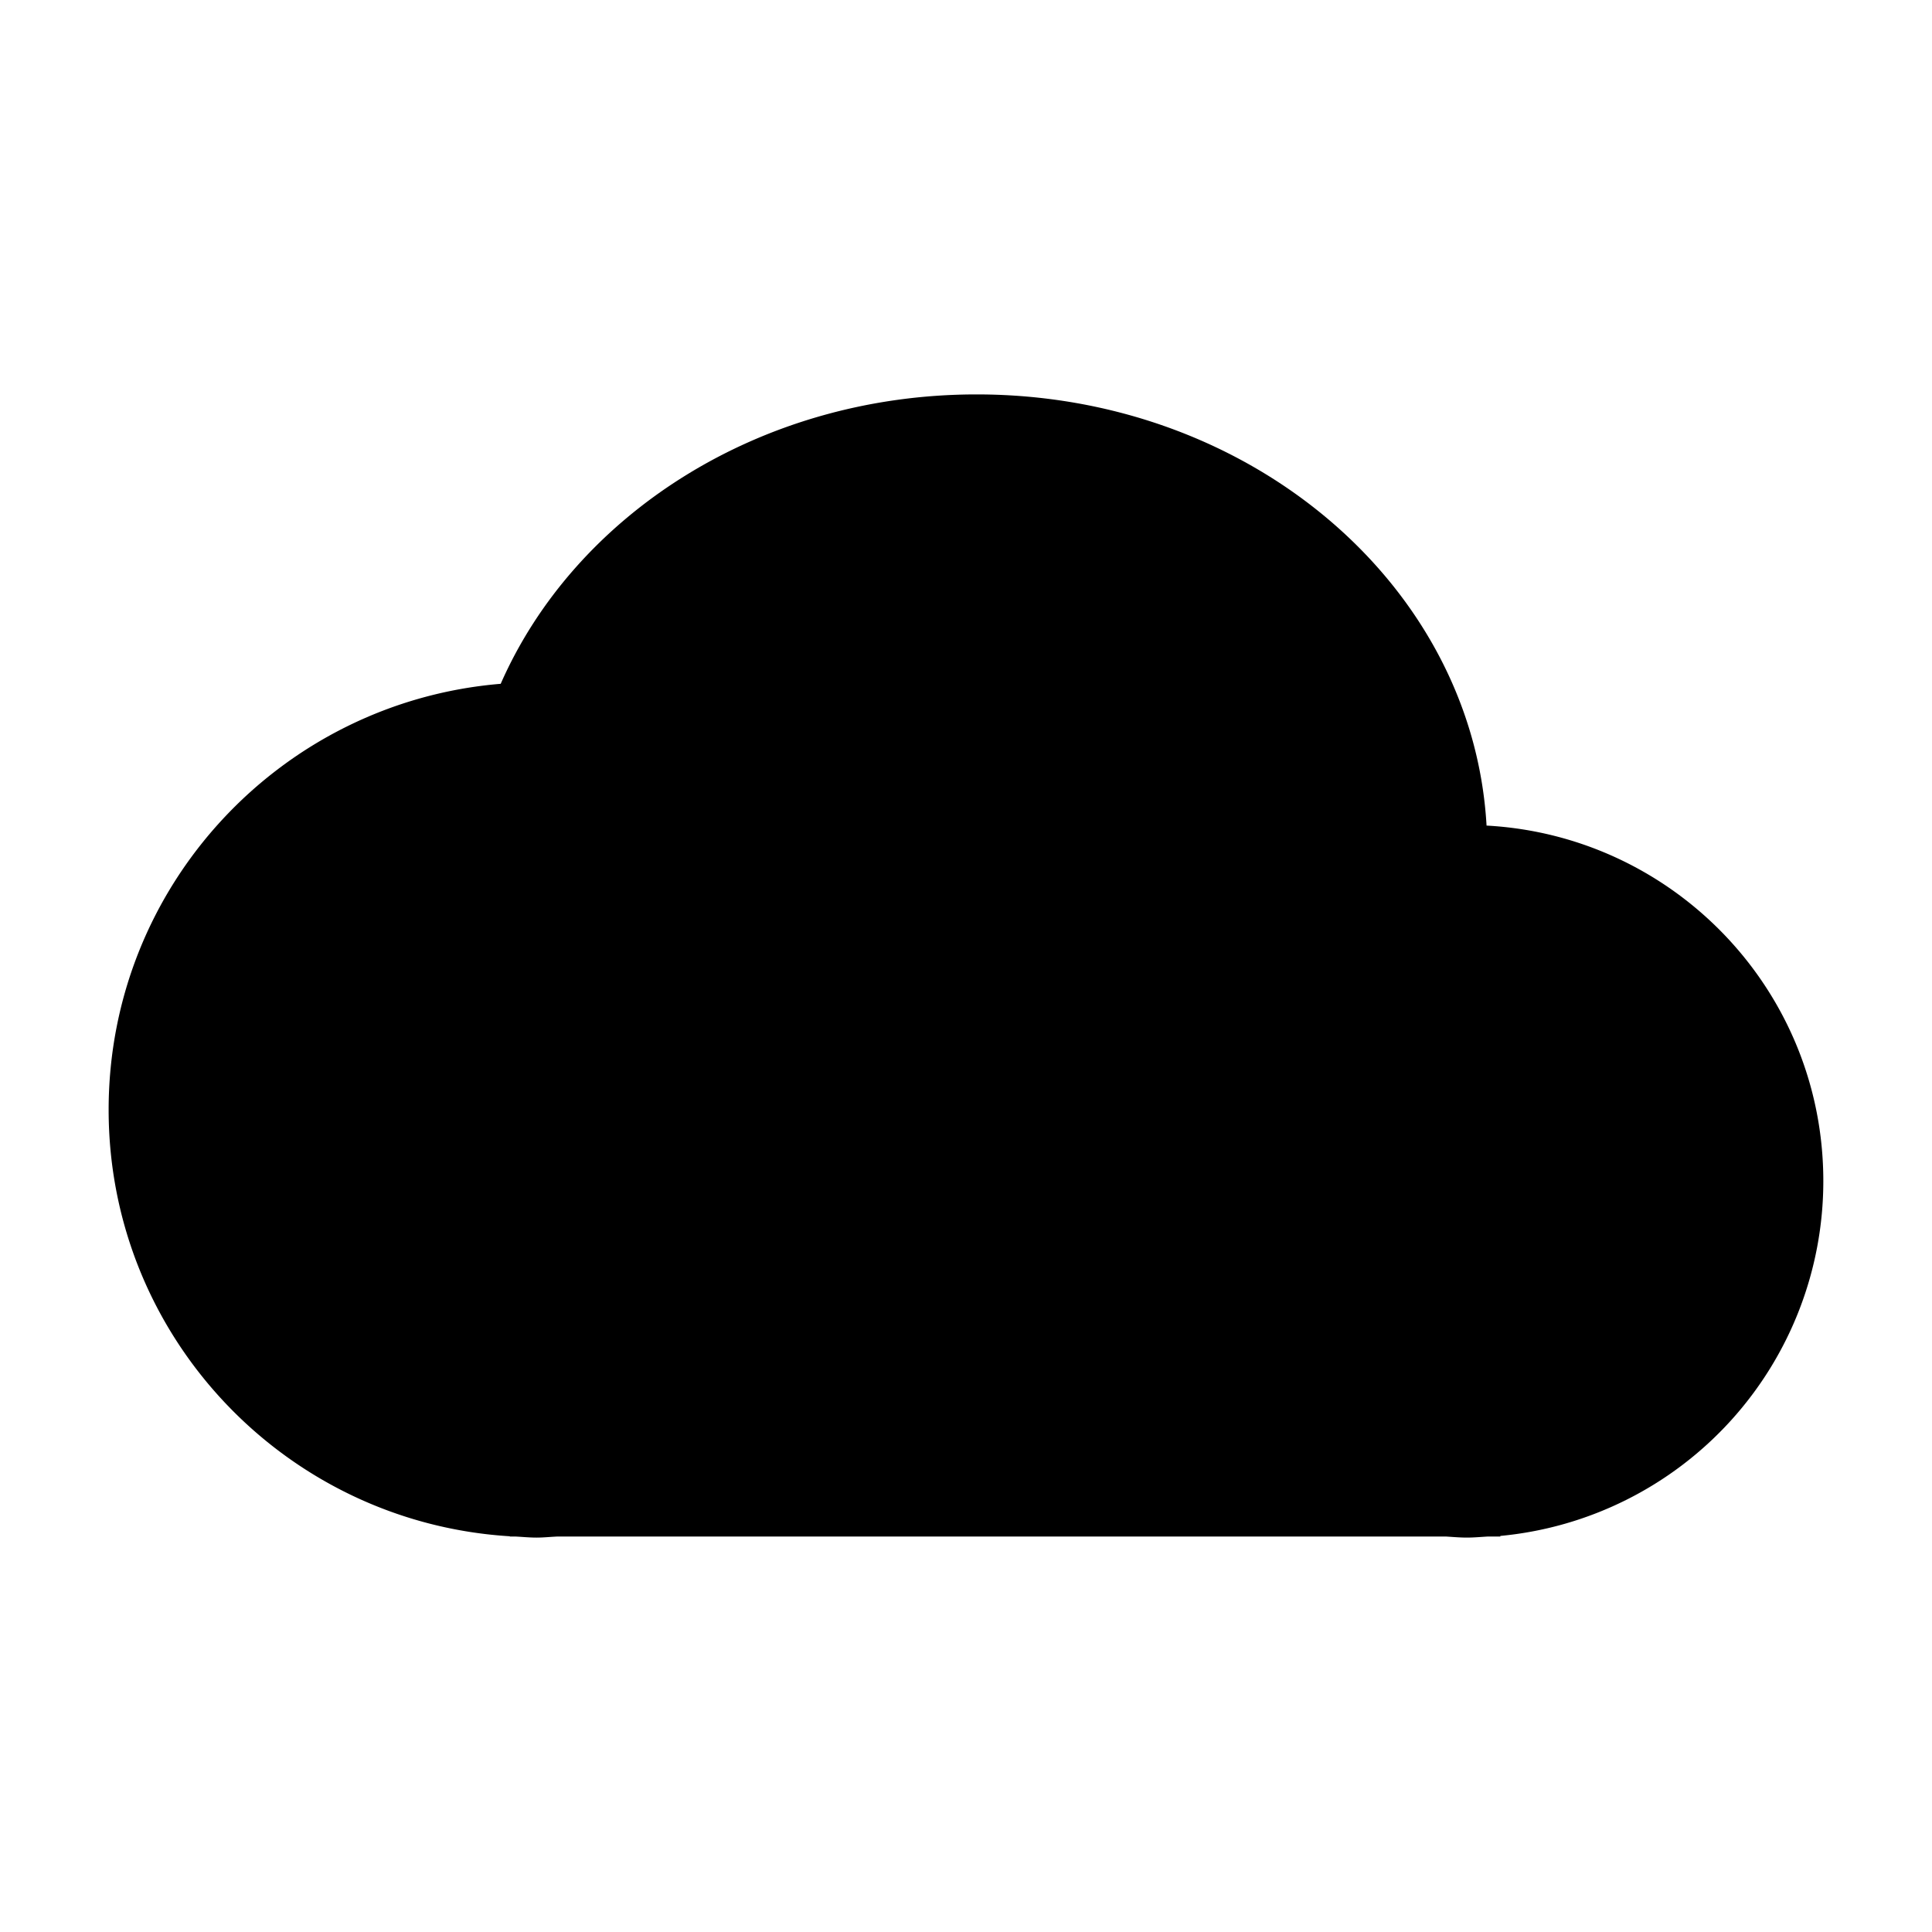 <svg class="svg-icon" style="width: 1em; height: 1em;vertical-align: middle;fill: currentColor;overflow: hidden;" viewBox="0 0 1024 1024" version="1.1" xmlns="http://www.w3.org/2000/svg"><path d="M787.904 437.577c-7.226-127.283-125.296-228.532-270.259-228.532-114.887 0-212.838 63.653-252.263 153.385-116.332 9.642-207.803 106.939-207.803 225.777 0 120.464 94.023 218.732 212.658 226.048v0.135h2.958c3.703 0.181 7.361 0.564 11.154 0.564 3.748 0 7.406-0.406 11.109-0.564H766.363c3.703 0.226 7.361 0.564 11.109 0.564s7.451-0.361 11.154-0.564h6.571v-0.316a188.926 188.926 0 0 0 171.201-188.068c0.023-100.842-79.007-183.01-178.494-188.43z"  /></svg>